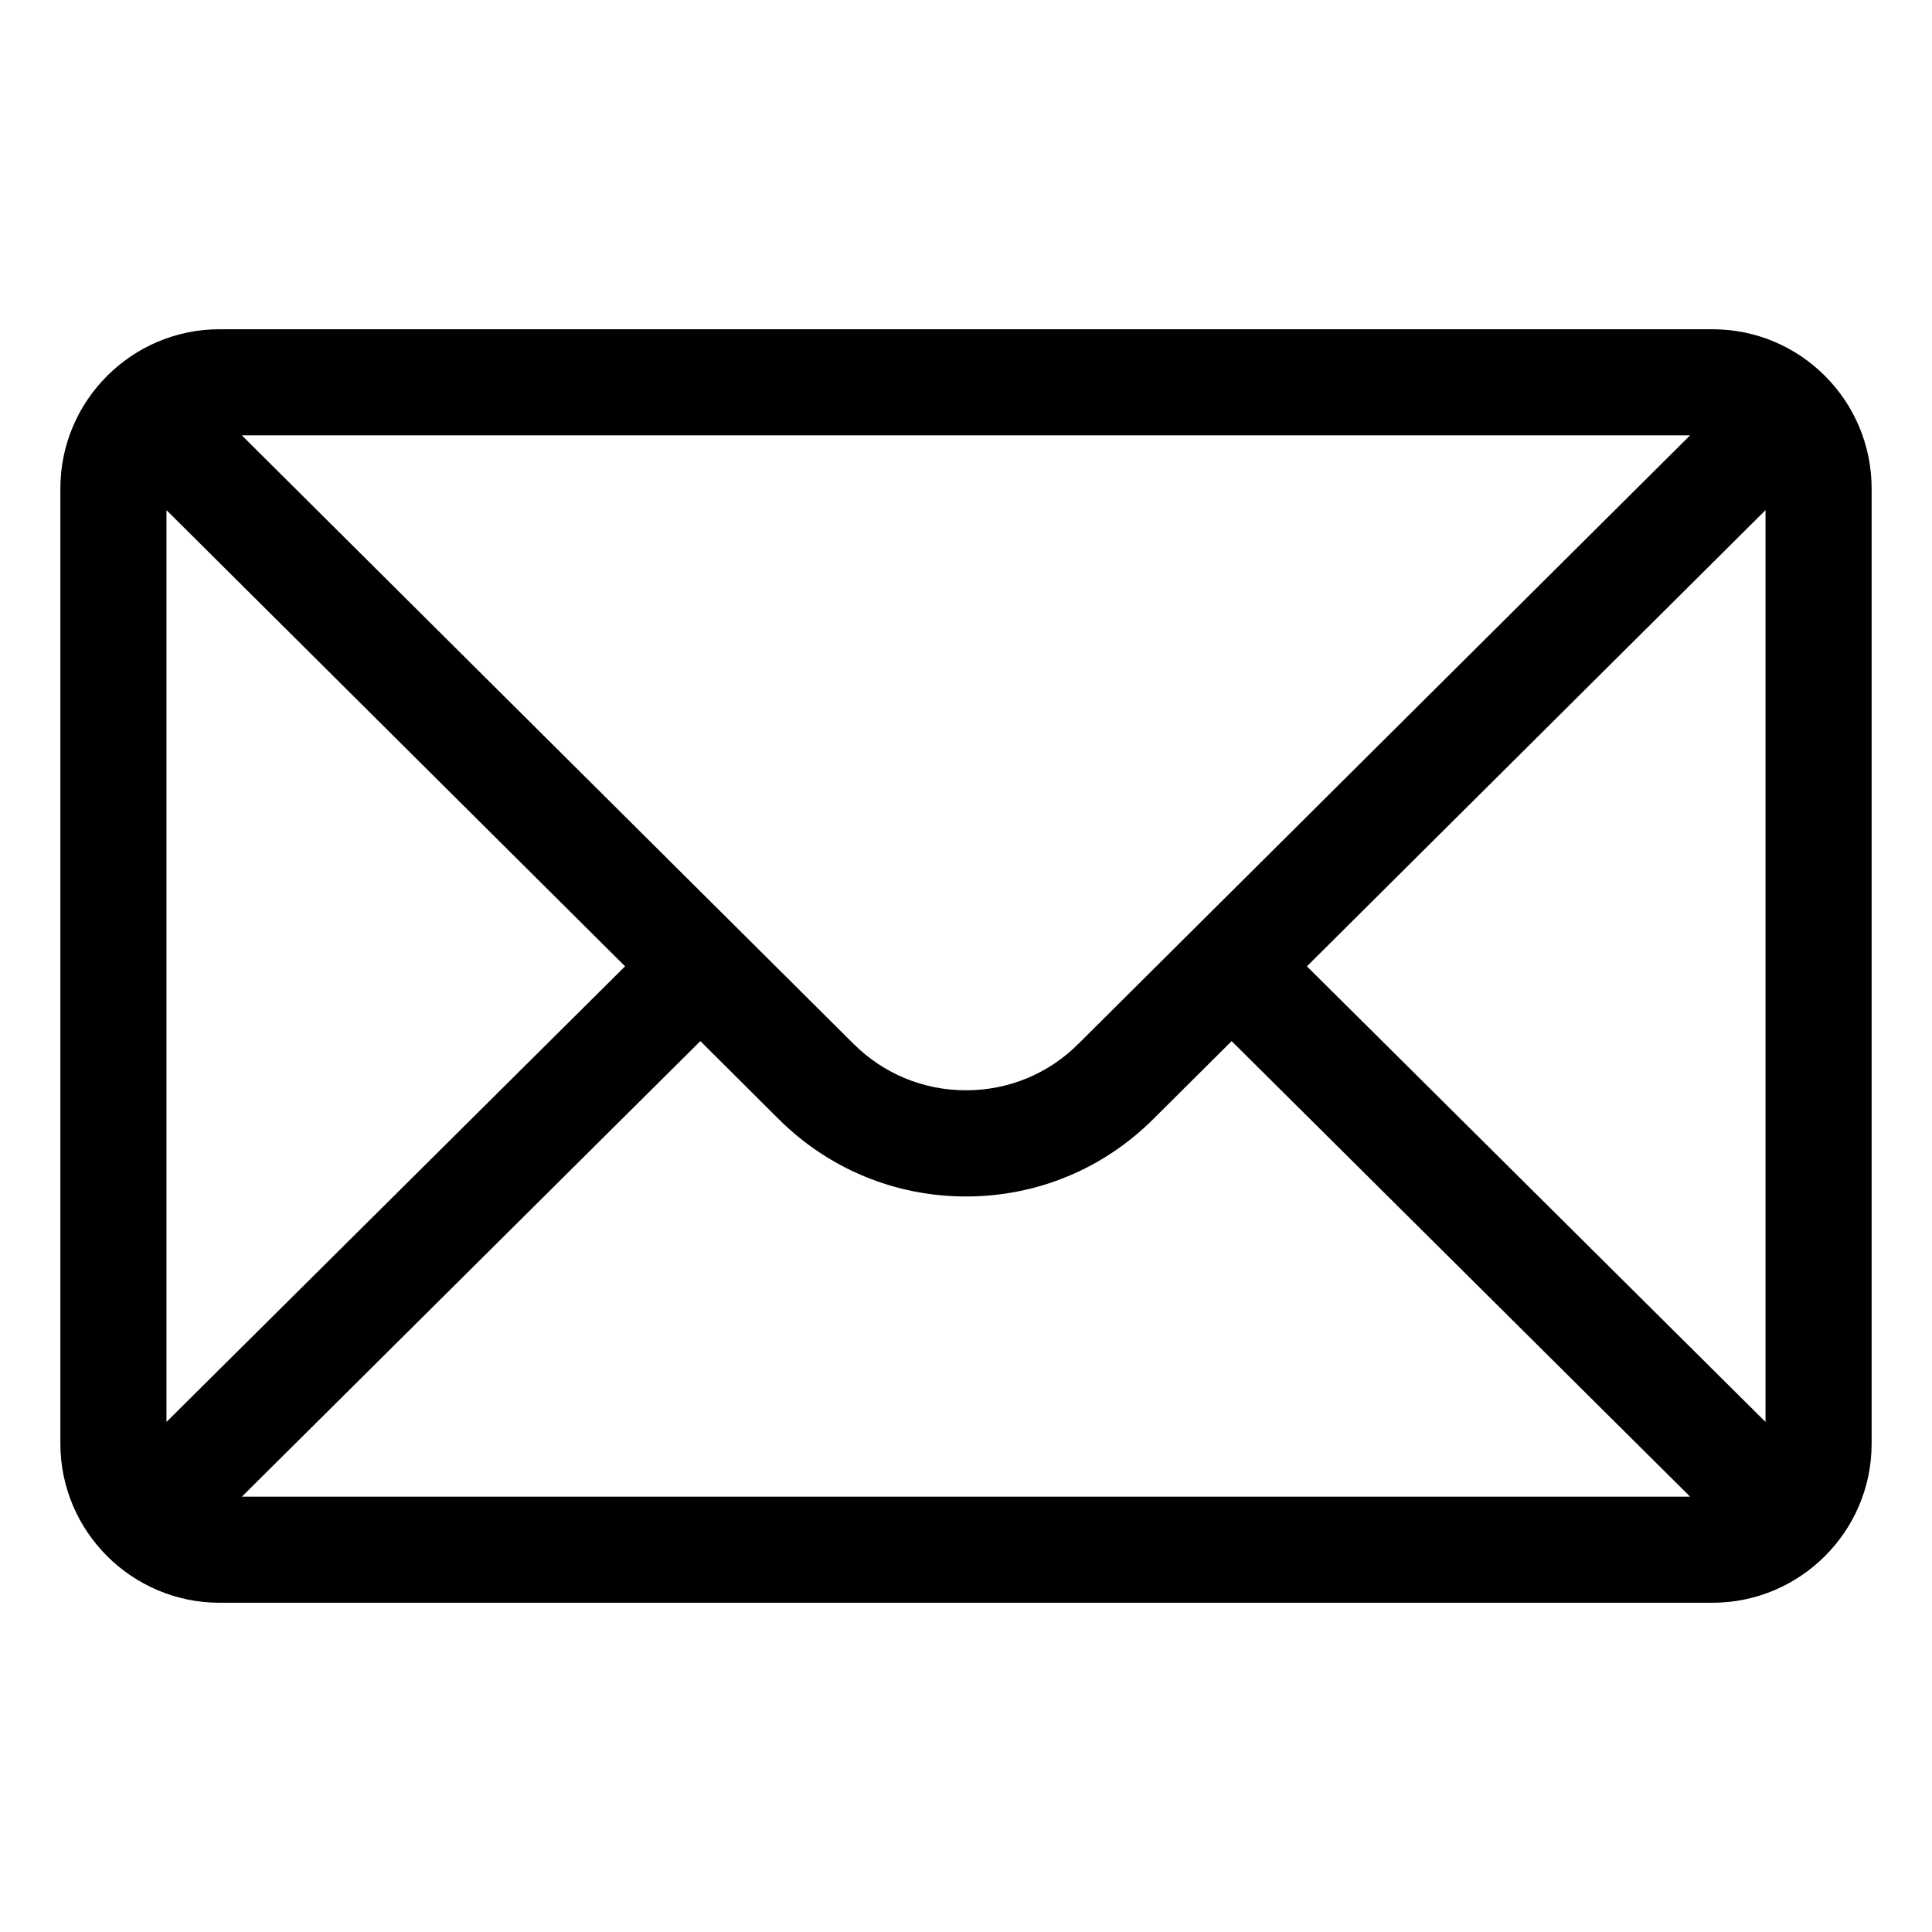 <svg width="24" height="24" viewBox="0 0 24 24"  xmlns="http://www.w3.org/2000/svg">
<g clip-path="url(#clip0_54_159)">
<path d="M21.273 4.09H2.728C1.635 4.09 0.75 4.98 0.75 6.067V17.933C0.75 19.026 1.641 19.91 2.728 19.91H21.273C22.356 19.91 23.25 19.03 23.25 17.933V6.067C23.25 4.982 22.369 4.09 21.273 4.09ZM20.995 5.408C20.591 5.81 13.638 12.726 13.398 12.965C13.025 13.339 12.528 13.544 12 13.544C11.472 13.544 10.975 13.339 10.6 12.964C10.439 12.803 3.563 5.963 3.004 5.408H20.995ZM2.068 17.664V6.337L7.765 12.004L2.068 17.664ZM3.005 18.592L8.7 12.933L9.669 13.898C10.292 14.52 11.12 14.863 12 14.863C12.88 14.863 13.708 14.52 14.329 13.899L15.3 12.933L20.995 18.592H3.005ZM21.932 17.664L16.235 12.004L21.932 6.337V17.664Z" />
</g>
<defs>
<clipPath id="clip0_54_159">
<rect width="22.5" height="22.5"  transform="translate(0.75 0.75)"/>
</clipPath>
</defs>
</svg>
